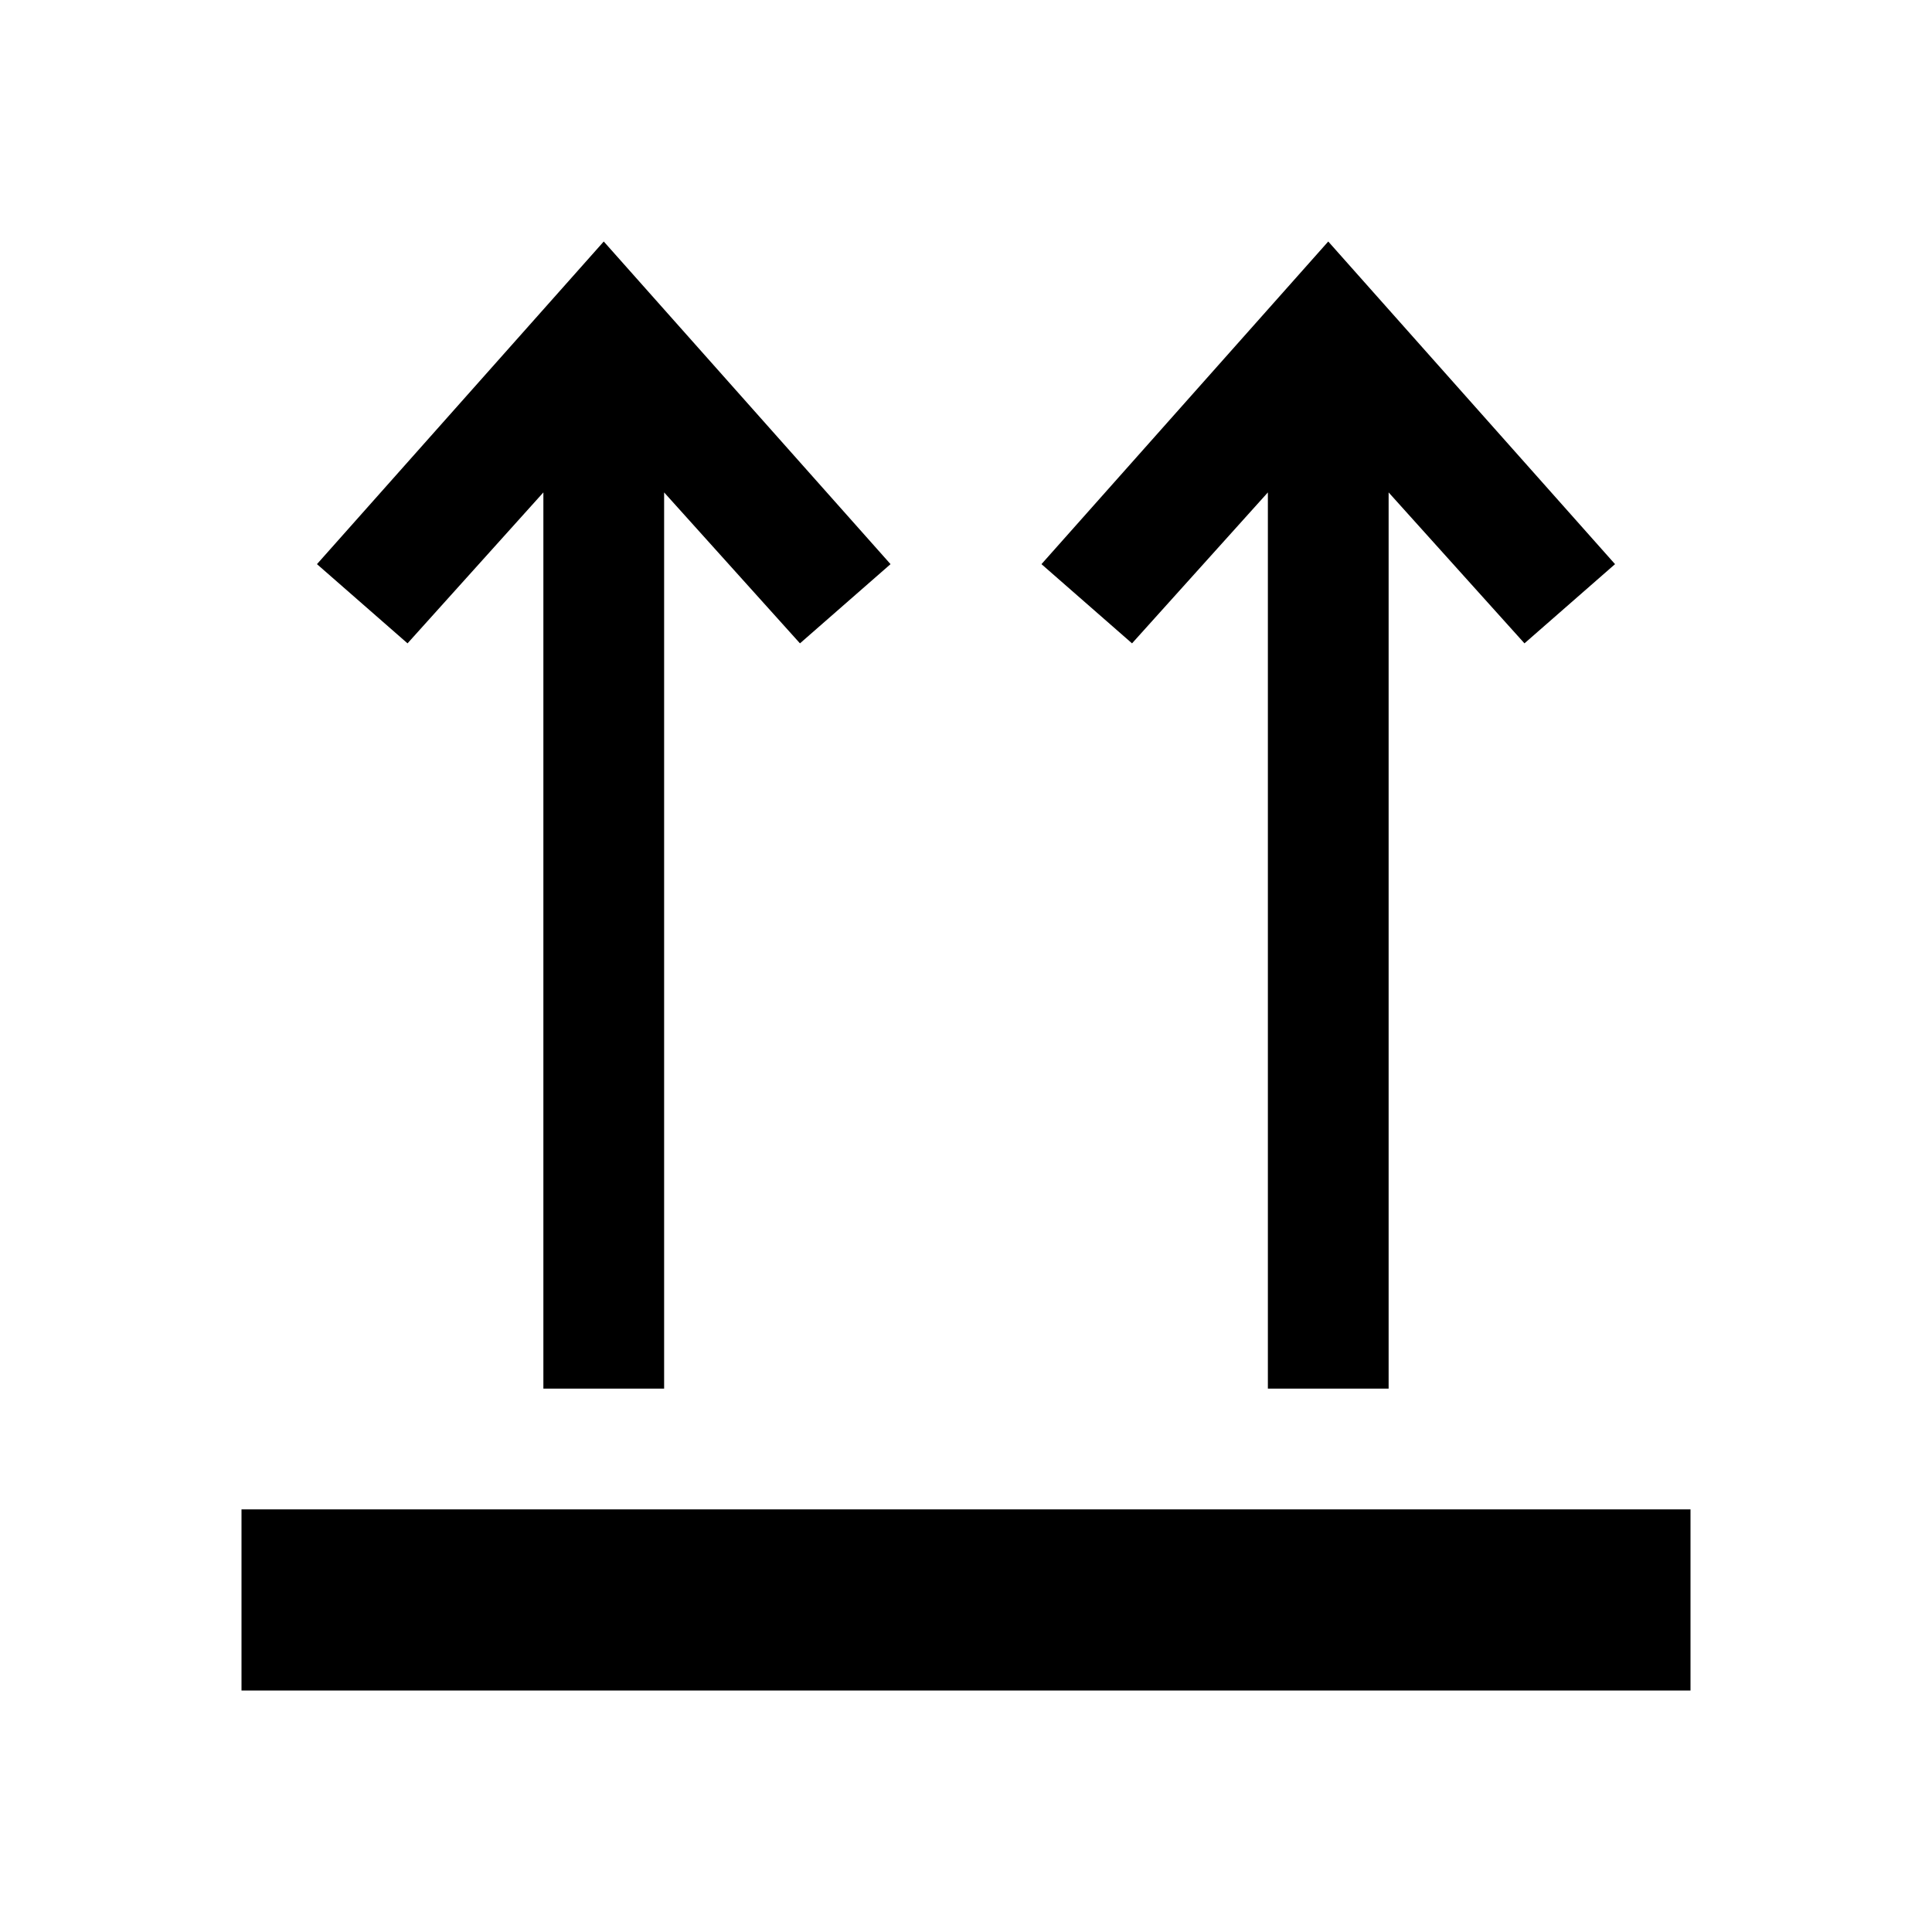 <?xml version="1.0" encoding="utf-8"?>
<svg xmlns="http://www.w3.org/2000/svg" viewBox="0 0 32 32" fill="#000000"><path style="text-indent:0;text-align:start;line-height:normal;text-transform:none;block-progression:tb;-inkscape-font-specification:Sans" d="M 10 4 L 9.25 4.844 L 5.25 9.344 L 6.75 10.656 L 9 8.156 L 9 23 L 11 23 L 11 8.156 L 13.25 10.656 L 14.75 9.344 L 10.75 4.844 L 10 4 z M 22 4 L 21.25 4.844 L 17.25 9.344 L 18.75 10.656 L 21 8.156 L 21 23 L 23 23 L 23 8.156 L 25.25 10.656 L 26.75 9.344 L 22.75 4.844 L 22 4 z M 4 25 L 4 26 L 4 27 L 4 28 L 5 28 L 27 28 L 28 28 L 28 27 L 28 26 L 28 25 L 27 25 L 5 25 L 4 25 z" overflow="visible" font-family="Sans" fill="#000000"/></svg>
